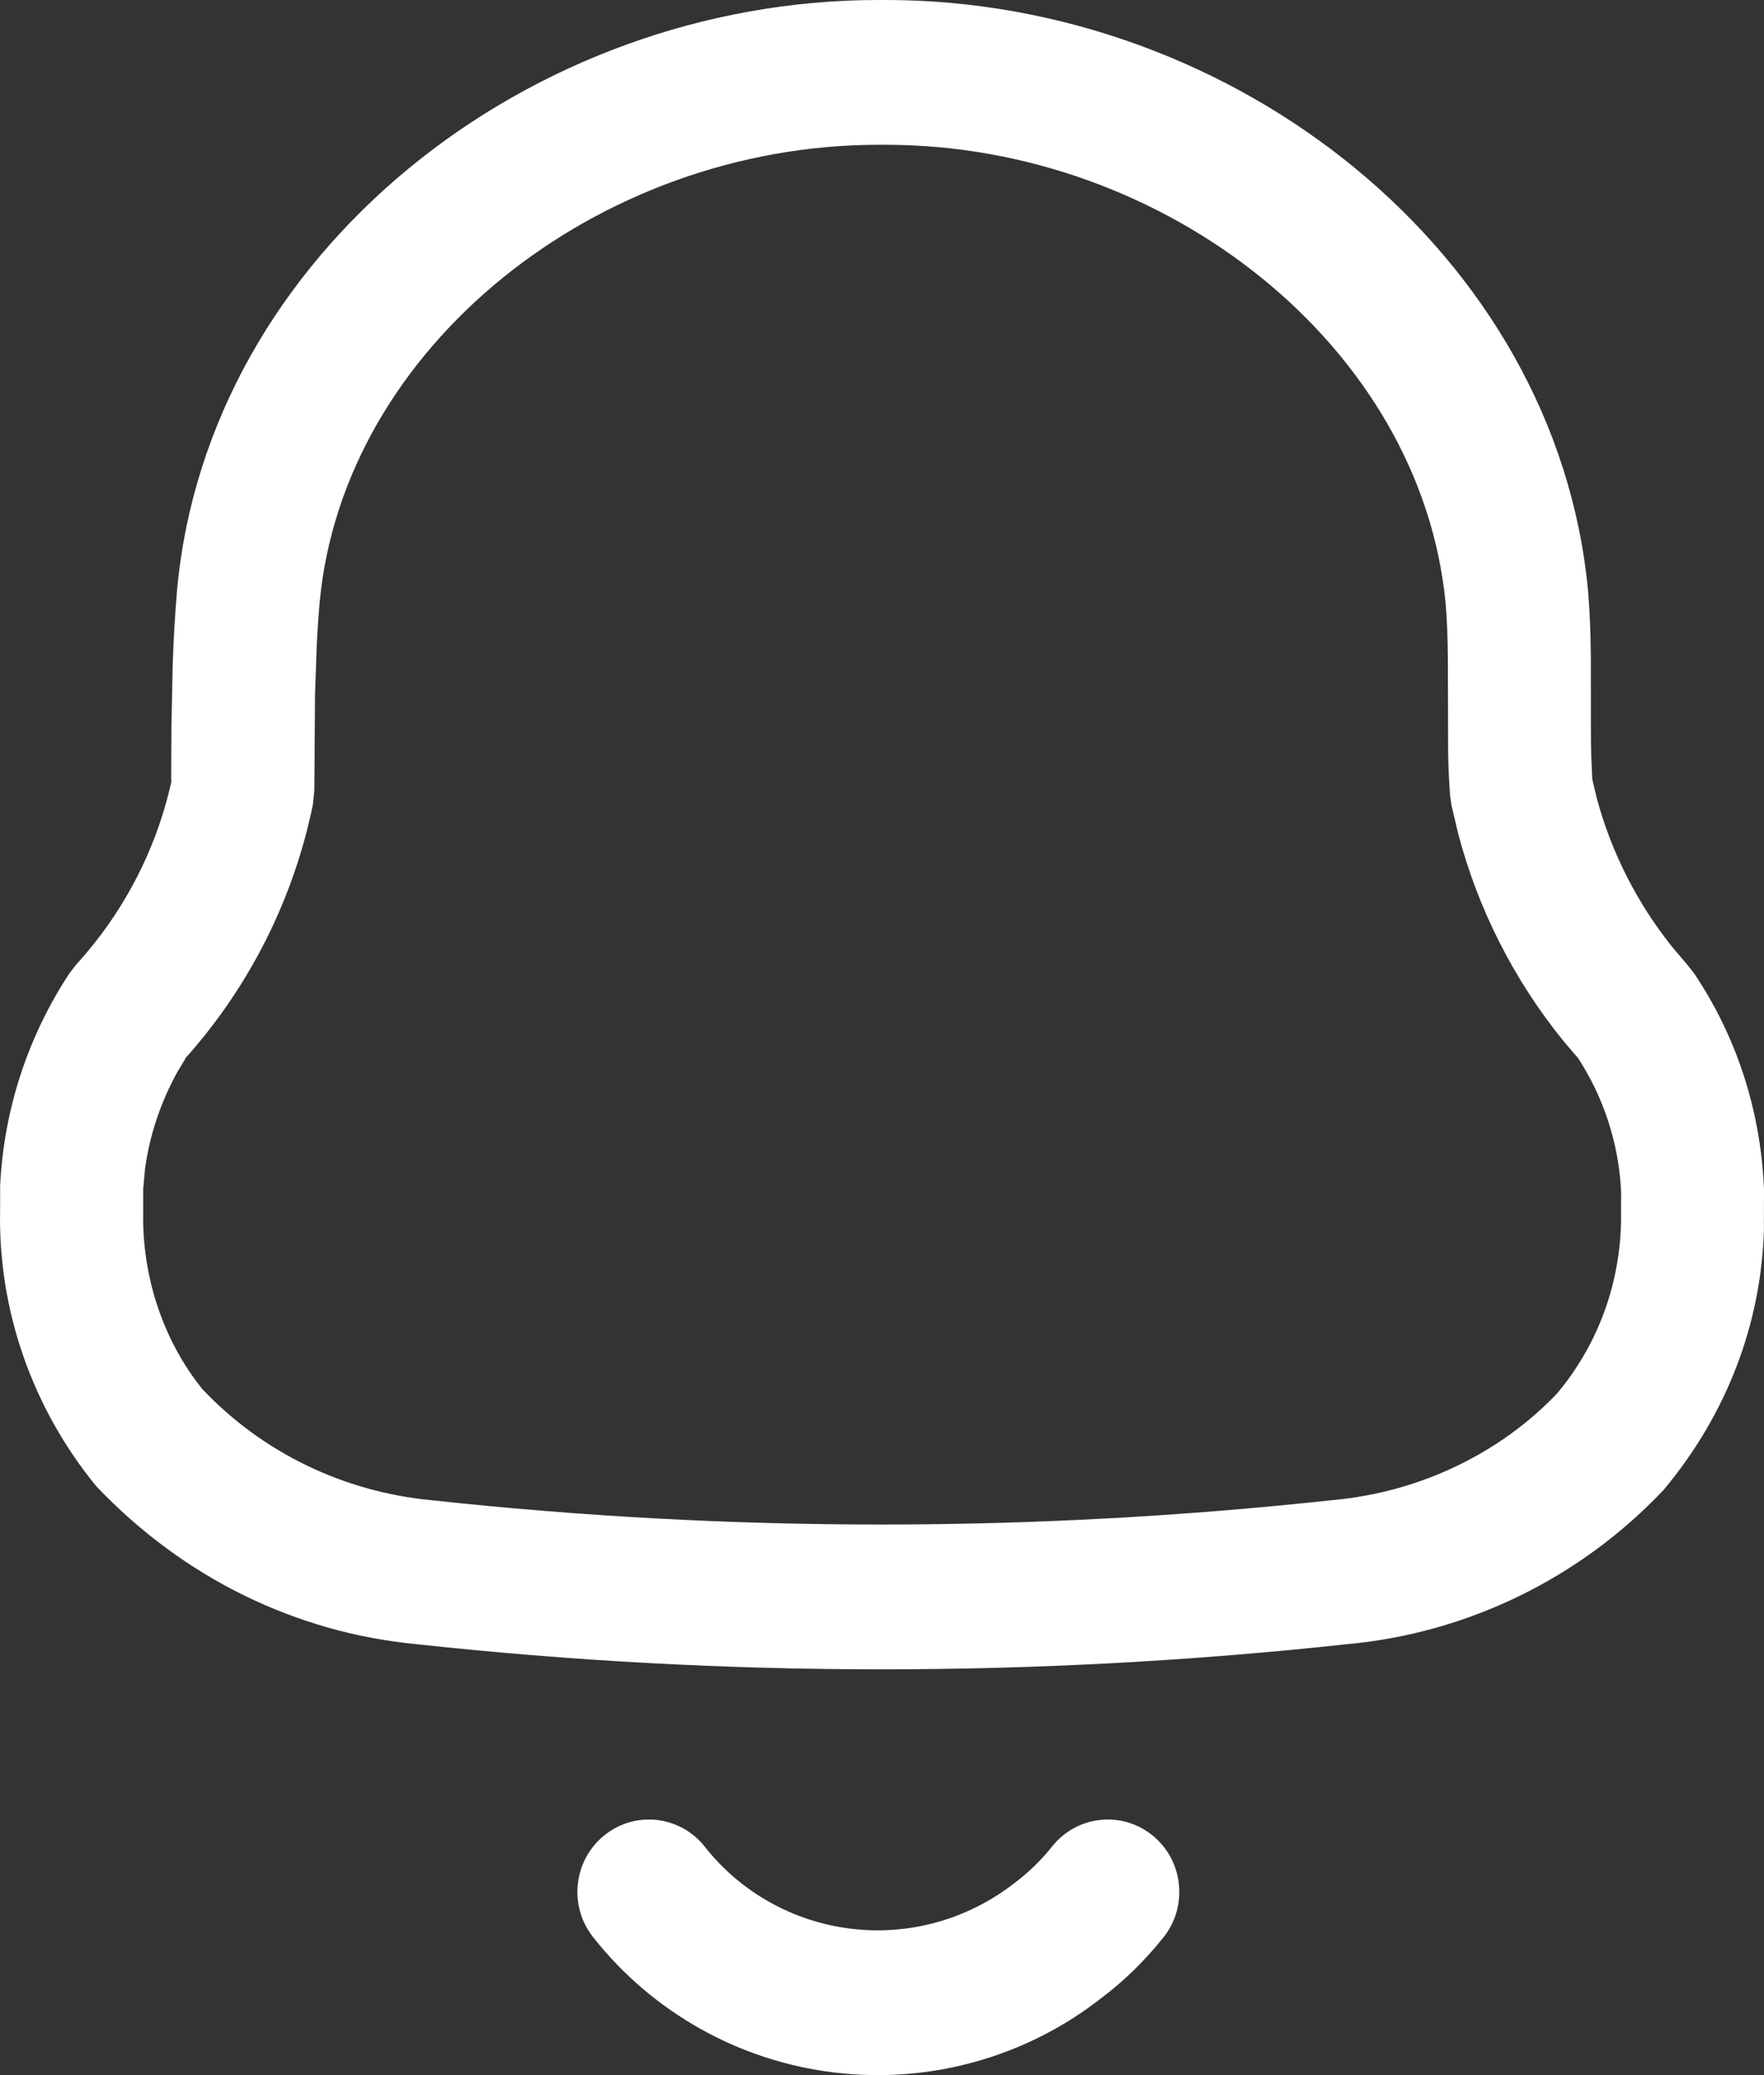 <svg width="34" height="40" viewBox="0 0 34 40" fill="none" xmlns="http://www.w3.org/2000/svg">
<rect x="0" y="0" width="34" height="40" fill="#333333" stroke="none"/>
<path fill-rule="evenodd" clip-rule="evenodd" d="M17.072 0H16.93C10.191 0 4.013 4.889 3.414 11.362C3.374 11.825 3.346 12.298 3.329 12.808L3.304 13.999L3.299 15.068L3.329 14.946C3.051 16.302 2.41 17.56 1.473 18.588L1.339 18.76C0.536 19.98 0.075 21.391 0.003 22.848L0.002 23.325C-0.039 25.242 0.618 27.138 1.853 28.645C3.529 30.414 5.698 31.469 8.026 31.693C13.98 32.34 20.004 32.34 25.975 31.692C28.287 31.479 30.462 30.42 32.068 28.716C33.28 27.266 33.941 25.526 33.998 23.724L34 22.918C33.934 21.396 33.47 19.983 32.657 18.769L32.534 18.611L32.233 18.256C31.555 17.41 31.061 16.436 30.779 15.394L30.69 15.02L30.672 14.627C30.666 14.45 30.663 14.255 30.663 14.01L30.662 12.664C30.658 12.149 30.642 11.783 30.607 11.371C29.987 4.886 23.807 0 17.072 0ZM16.931 2.791H17.073C22.468 2.791 27.39 6.681 27.863 11.627C27.891 11.951 27.903 12.261 27.907 12.721L27.912 14.53C27.918 14.82 27.93 15.06 27.949 15.331L27.975 15.516L28.105 16.068C28.489 17.527 29.18 18.888 30.131 20.062L30.406 20.385L30.376 20.334C30.903 21.122 31.204 22.037 31.246 22.98L31.244 23.307C31.276 24.619 30.841 25.866 30.018 26.853C28.93 28.004 27.375 28.761 25.704 28.914C19.907 29.544 14.08 29.544 8.305 28.917C6.615 28.754 5.059 27.997 3.909 26.786C3.163 25.871 2.733 24.628 2.76 23.355L2.76 22.917L2.795 22.536C2.879 21.899 3.092 21.253 3.422 20.658L3.589 20.381C4.817 19.001 5.659 17.322 6.03 15.513L6.059 15.23L6.072 13.391L6.104 12.458C6.118 12.164 6.137 11.884 6.161 11.614C6.617 6.682 11.534 2.791 16.931 2.791ZM3.589 20.381C3.56 20.414 3.53 20.448 3.5 20.481L3.598 20.366L3.589 20.381ZM22.216 35.381C21.623 34.898 20.755 34.993 20.278 35.594C20.071 35.854 19.832 36.087 19.566 36.288C18.662 36.997 17.534 37.313 16.413 37.179C15.294 37.046 14.276 36.476 13.586 35.599C13.111 34.996 12.244 34.897 11.649 35.377C11.053 35.857 10.955 36.735 11.43 37.338C12.574 38.792 14.252 39.732 16.091 39.951C17.928 40.17 19.779 39.652 21.234 38.51C21.666 38.184 22.073 37.787 22.426 37.343C22.904 36.743 22.809 35.864 22.216 35.381Z" fill="white"/>
</svg>

